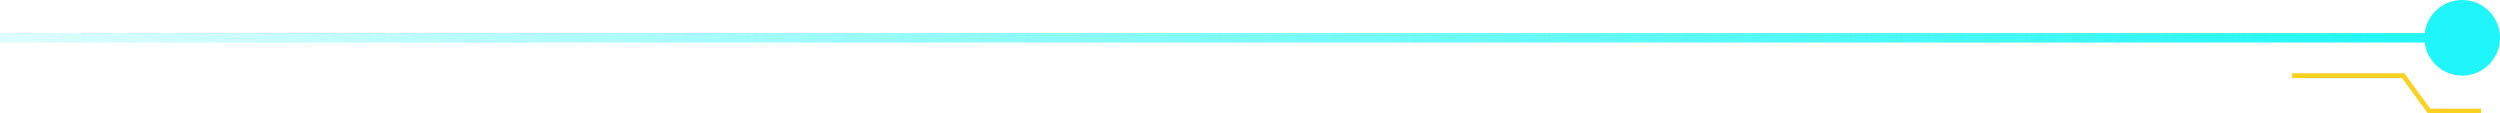 <svg width="529" height="24" viewBox="0 0 529 24" fill="none" xmlns="http://www.w3.org/2000/svg">
<path d="M521.053 8H9.62019e-05" stroke="url(#paint0_linear)" stroke-width="2"/>
<circle r="8" transform="matrix(-1 0 0 1 521 8)" fill="#1EF6F9"/>
<path d="M525 23.5H514L508.5 16H485" stroke="#FCD11F"/>
<defs>
<linearGradient id="paint0_linear" x1="521.053" y1="8" x2="0" y2="8" gradientUnits="userSpaceOnUse">
<stop stop-color="#1EF6F9"/>
<stop offset="1" stop-color="#1EF6F9" stop-opacity="0.15"/>
</linearGradient>
</defs>
</svg>
